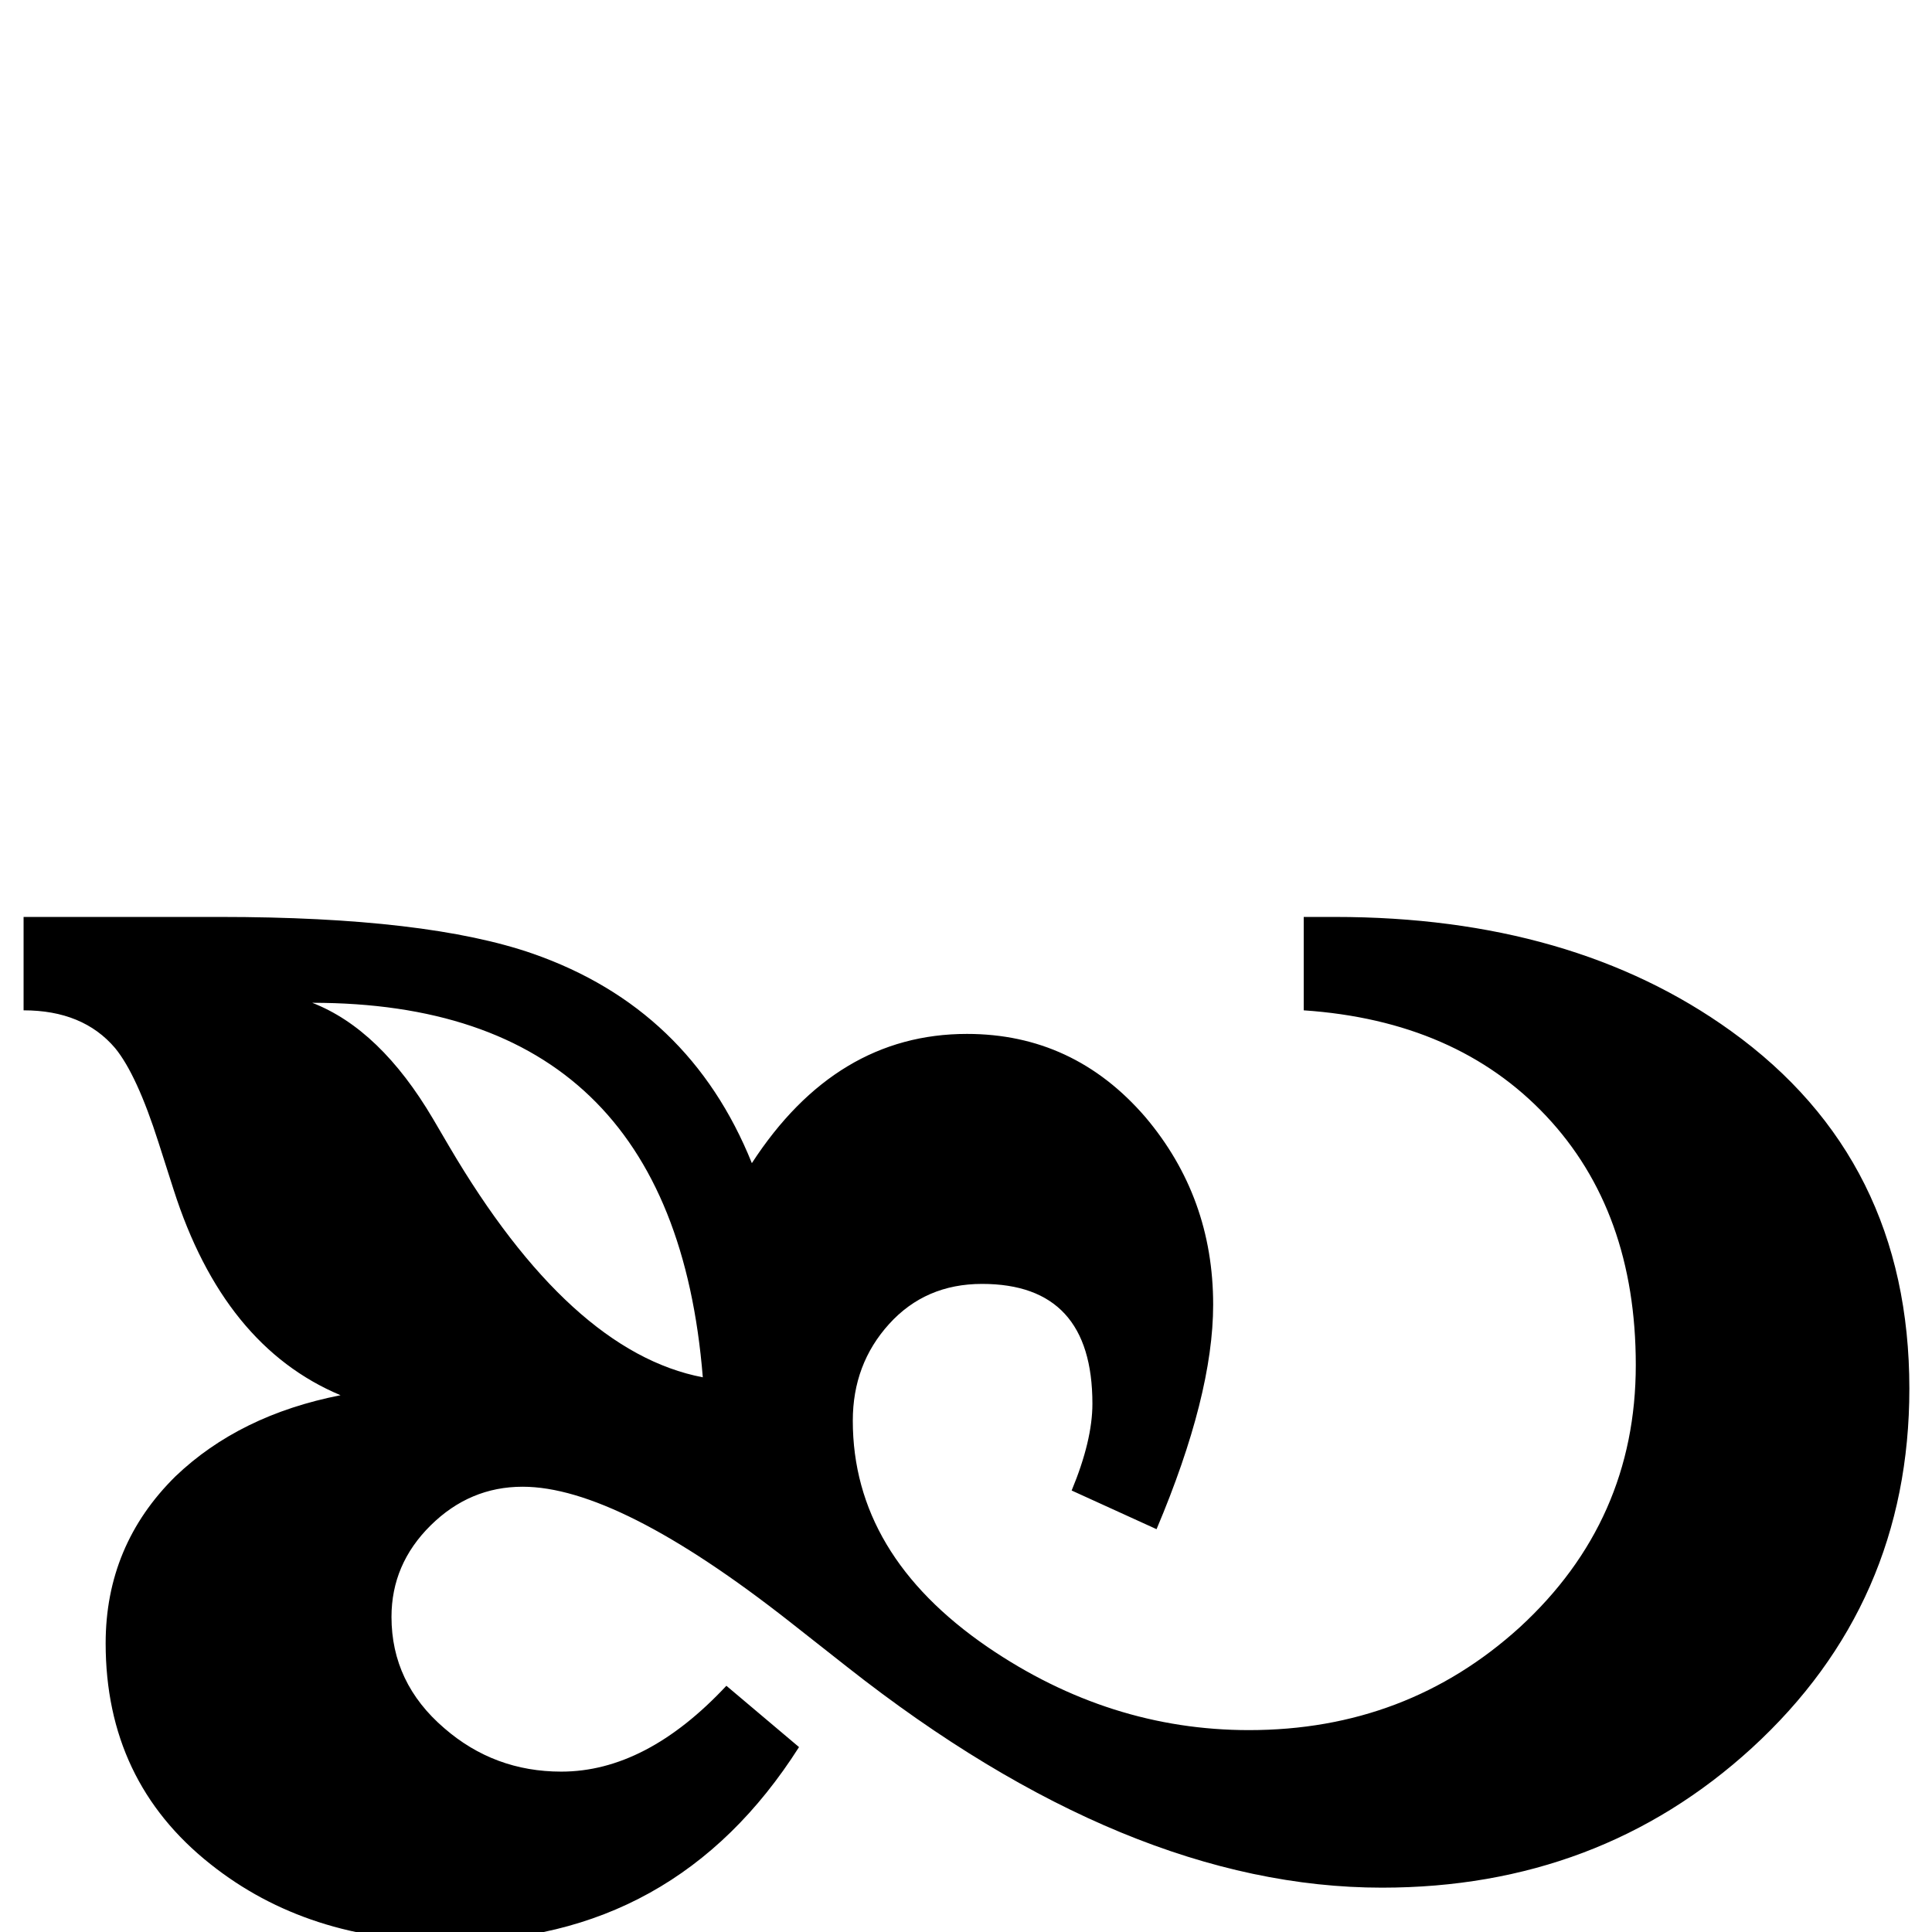 <?xml version="1.0" standalone="no"?>
<!DOCTYPE svg PUBLIC "-//W3C//DTD SVG 1.1//EN" "http://www.w3.org/Graphics/SVG/1.1/DTD/svg11.dtd" >
<svg viewBox="0 -442 2048 2048">
  <g transform="matrix(1 0 0 -1 0 1606)">
   <path fill="currentColor"
d="M2024 576q0 -228 -167 -381q-162 -148 -392 -148q-270 0 -567 234l-61 48q-182 143 -283 143q-56 0 -97.5 -41t-41.5 -97q0 -70 56 -118q53 -46 124 -46q90 0 175 91l77 -65q-131 -206 -371 -206q-150 0 -253 82q-111 88 -111 234q0 104 74 177q68 65 175 86
q-124 52 -177 218l-16 50q-23 72 -46 100q-34 40 -97 40v99h208q220 0 332 -39q166 -58 232 -222q89 137 228 137q113 0 189 -88q72 -85 72 -199q0 -96 -60 -238l-90 41q22 53 22 92q0 127 -117 127q-60 0 -98.5 -42.5t-38.5 -102.5q0 -142 143 -240q129 -88 277 -88
q167 0 287 109q123 113 123 278q0 163 -95 264t-257 112v99h33q252 0 420 -121q189 -136 189 -379zM745 588q-32 397 -414 397q72 -28 128 -123l17 -29q128 -218 269 -245z" />
  </g>

</svg>
